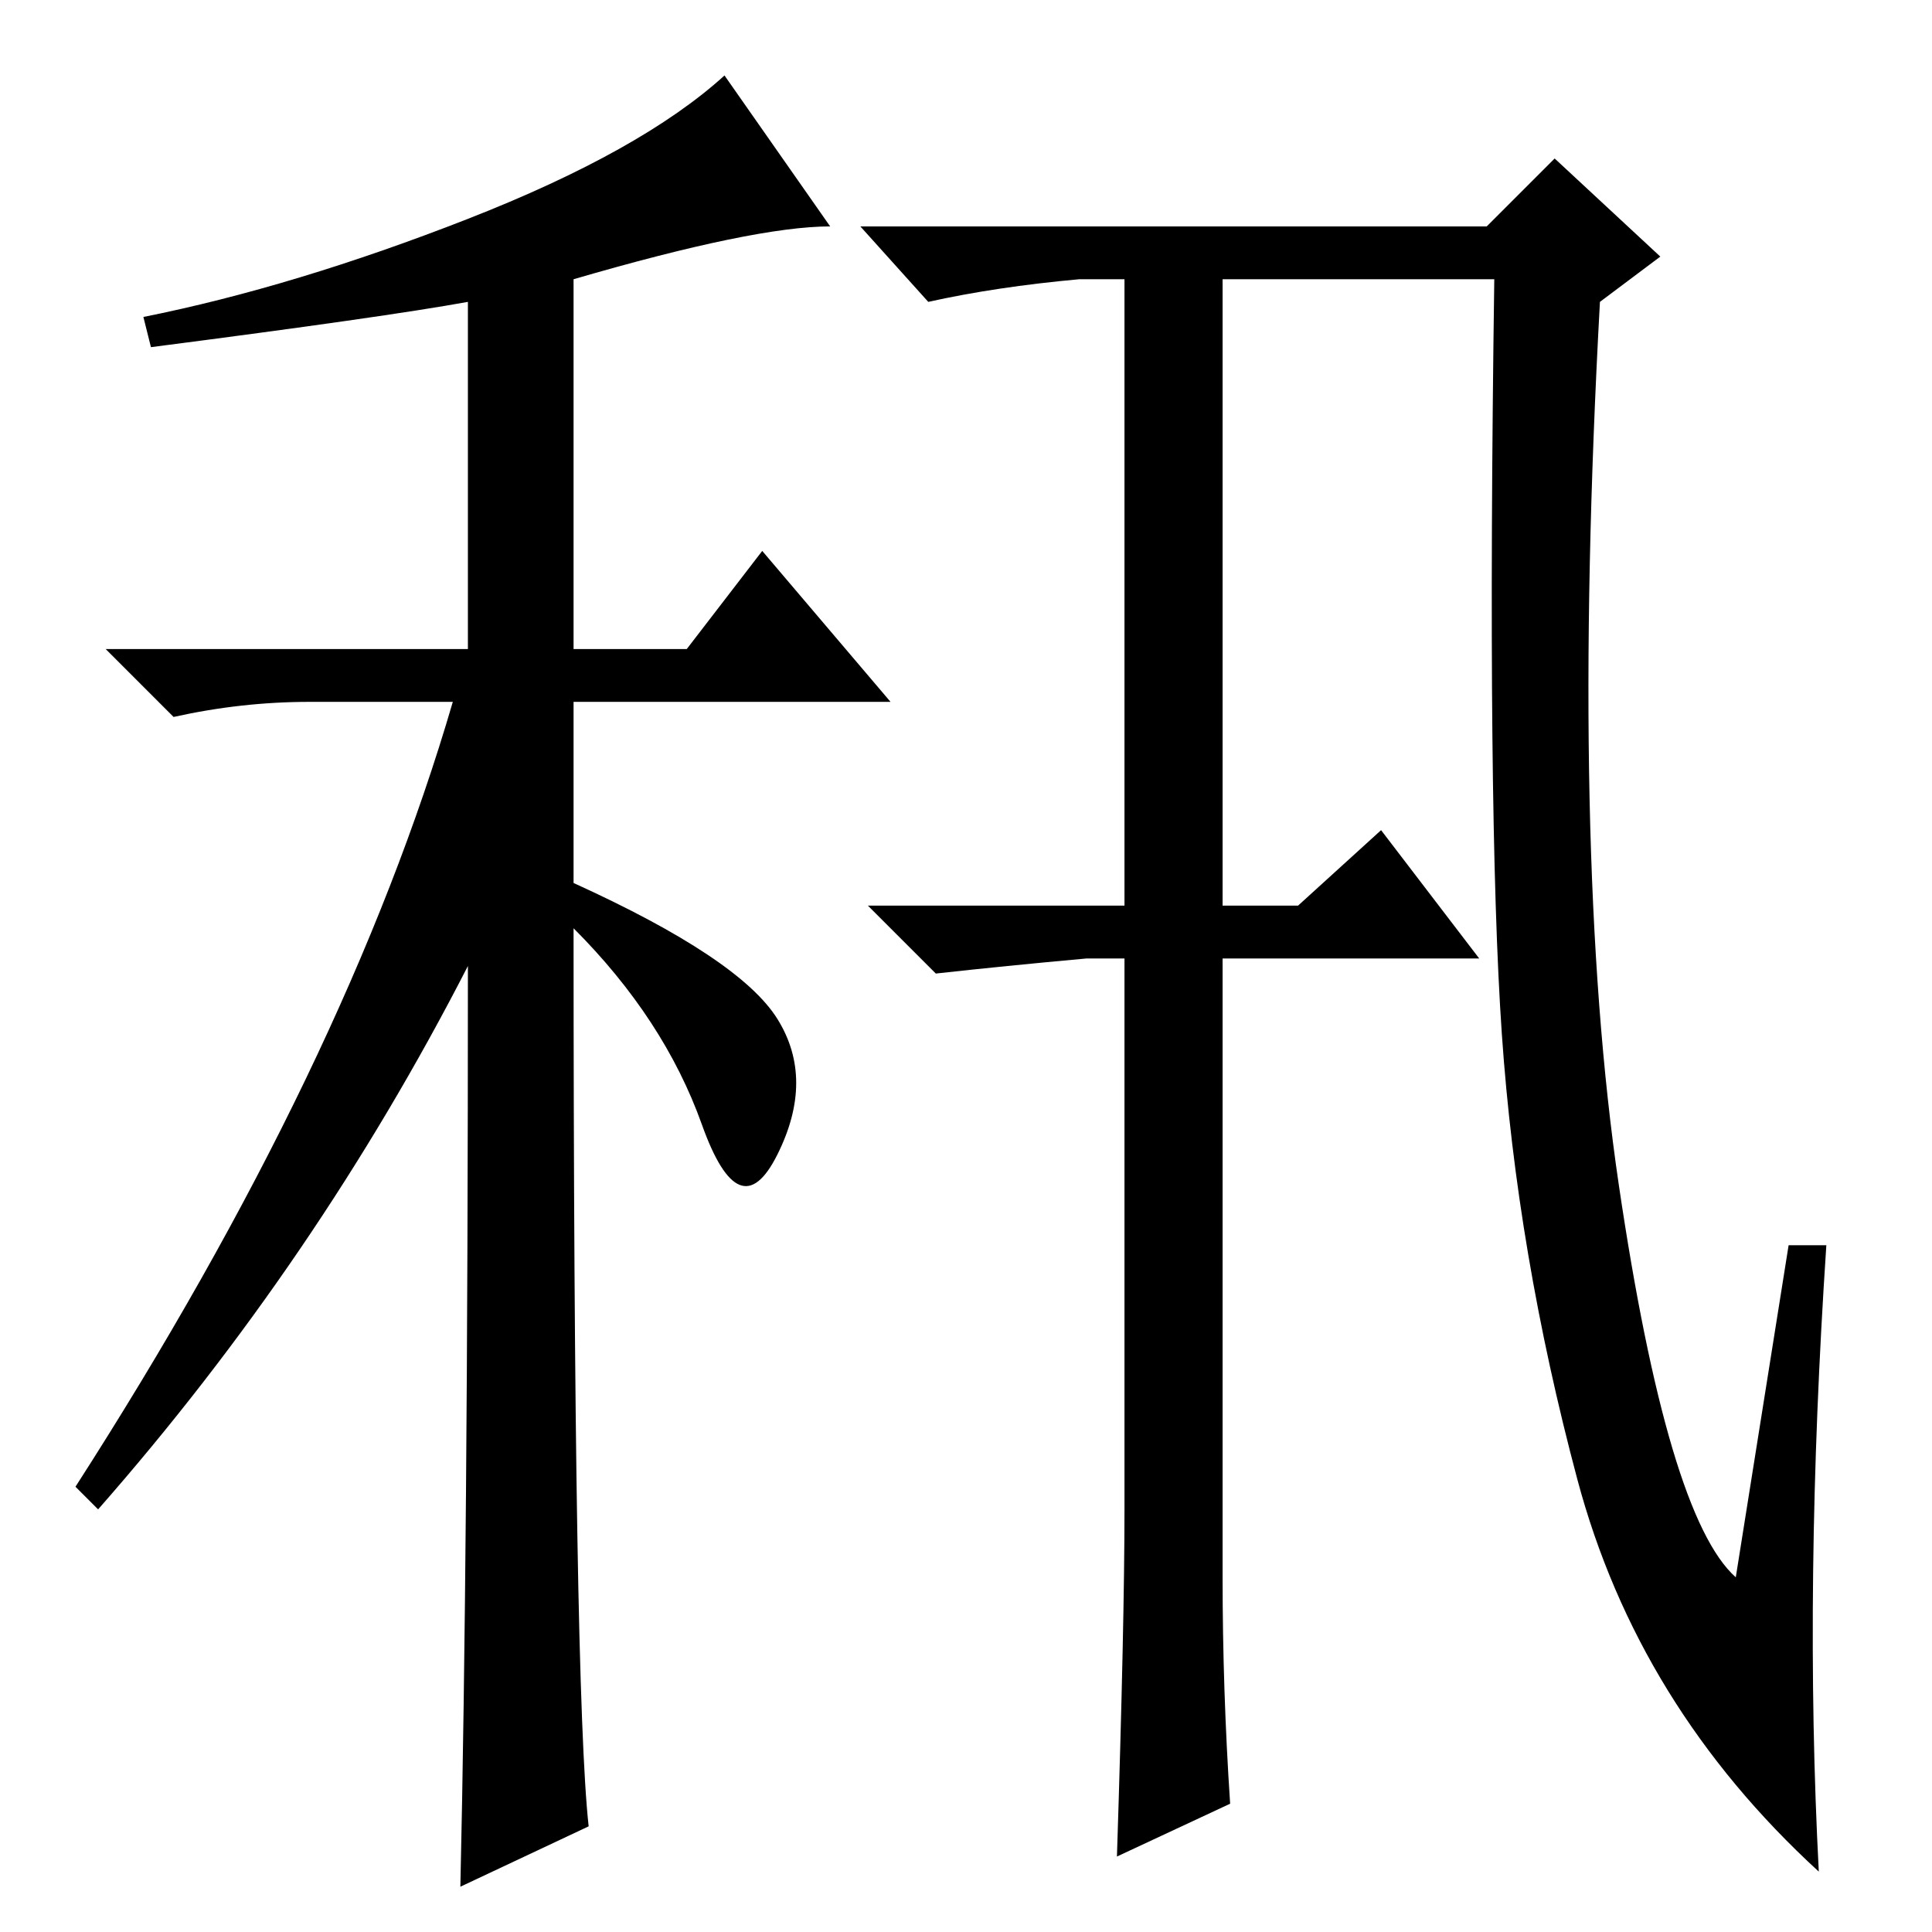 <?xml version="1.0" standalone="no"?>
<!DOCTYPE svg PUBLIC "-//W3C//DTD SVG 1.1//EN" "http://www.w3.org/Graphics/SVG/1.1/DTD/svg11.dtd" >
<svg xmlns="http://www.w3.org/2000/svg" xmlns:xlink="http://www.w3.org/1999/xlink" version="1.1" viewBox="0 -36 256 256">
  <g transform="matrix(1 0 0 -1 0 220)">
   <path fill="currentColor"
d="M20 210l-1 4q20 4 43 13t34 19l14 -20q-10 0 -34 -7v-49h15l10 13l17 -20h-42v-24q22 -10 27 -18t0 -18t-10 4t-17 26q0 -101 2 -119l-17 -8q1 44 1 122q-20 -39 -49 -72l-3 3q36 56 50 104h-19q-9 0 -18 -2l-9 9h48v46q-11 -2 -42 -6zM214.5 99q6.5 -44 15.5 -52l7 44h5
q-3 -45 -1 -83q-24 22 -32 52t-10 59t-1 100h-36v-83h10l11 10l13 -17h-34v-82q0 -15 1 -30l-15 -7q1 31 1 46v73h-5q-11 -1 -20 -2l-9 9h34v83h-6q-11 -1 -20 -3l-9 10h83l9 9l14 -13l-8 -6q-4 -73 2.5 -117z" />
  </g>

</svg>
